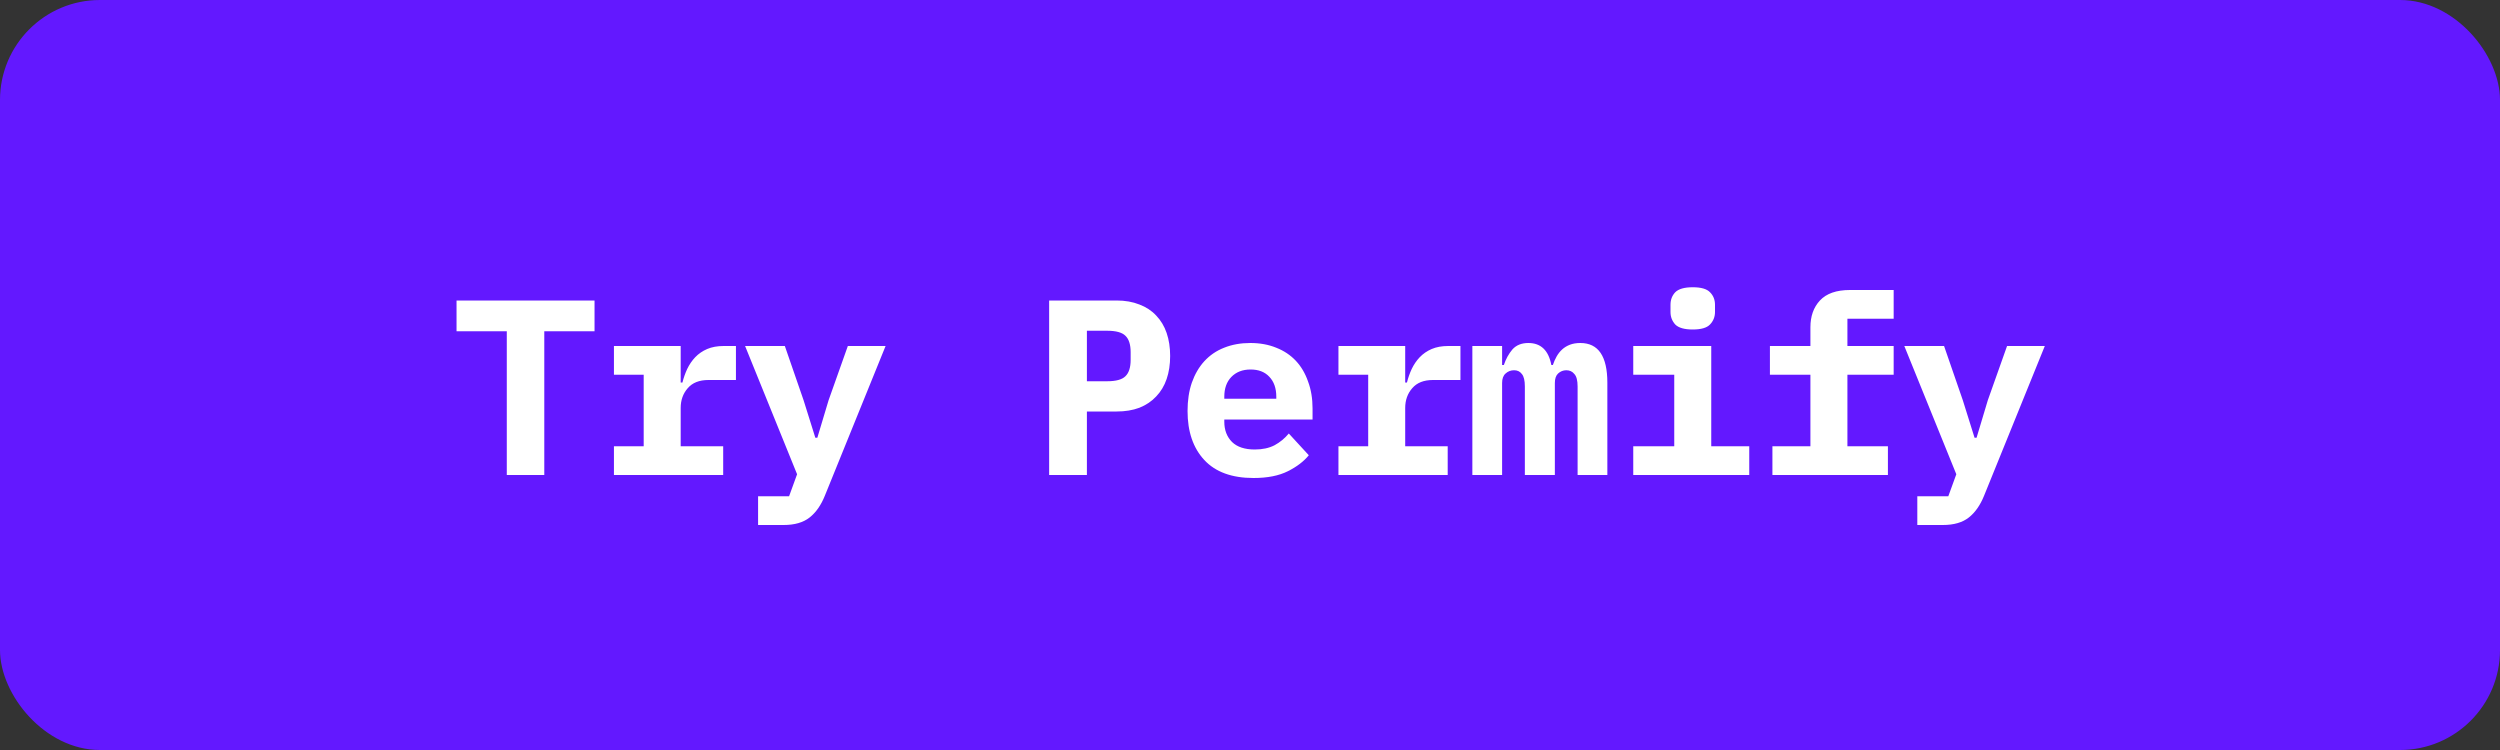 <svg width="200" height="60" viewBox="0 0 200 60" fill="none" xmlns="http://www.w3.org/2000/svg">
<rect x="0" y="0" width="200" height="60" fill="#333333" stroke="none"/>
<rect width="200" height="60" rx="8" fill="#6318FF"/>
<path d="M43.543 26.5V38H40.543V26.5H36.523V24.04H47.563V26.5H43.543ZM49.115 35.7H51.495V29.98H49.115V27.68H54.455V30.6H54.595C54.688 30.227 54.815 29.867 54.975 29.52C55.148 29.16 55.362 28.847 55.615 28.58C55.882 28.3 56.202 28.08 56.575 27.92C56.949 27.76 57.389 27.68 57.895 27.68H58.875V30.4H56.675C55.942 30.4 55.389 30.62 55.015 31.06C54.642 31.487 54.455 32.013 54.455 32.64V35.7H57.855V38H49.115V35.7ZM67.827 27.68H70.847L65.987 39.66C65.681 40.42 65.274 41 64.767 41.4C64.261 41.8 63.567 42 62.687 42H60.647V39.7H63.127L63.767 37.94L59.607 27.68H62.787L64.287 32.02L65.227 35.02H65.387L66.287 32.02L67.827 27.68ZM83.932 38V24.04H89.332C90.012 24.04 90.618 24.147 91.152 24.36C91.685 24.56 92.132 24.853 92.492 25.24C92.865 25.627 93.145 26.093 93.332 26.64C93.518 27.187 93.612 27.8 93.612 28.48C93.612 29.16 93.518 29.773 93.332 30.32C93.145 30.867 92.865 31.333 92.492 31.72C92.132 32.107 91.685 32.407 91.152 32.62C90.618 32.82 90.012 32.92 89.332 32.92H86.952V38H83.932ZM86.952 30.5H88.572C89.278 30.5 89.765 30.367 90.032 30.1C90.312 29.833 90.452 29.393 90.452 28.78V28.18C90.452 27.567 90.312 27.127 90.032 26.86C89.765 26.593 89.278 26.46 88.572 26.46H86.952V30.5ZM100.284 38.24C98.551 38.24 97.237 37.76 96.344 36.8C95.451 35.84 95.004 34.533 95.004 32.88C95.004 32.04 95.117 31.287 95.344 30.62C95.584 29.94 95.917 29.367 96.344 28.9C96.784 28.42 97.311 28.06 97.924 27.82C98.551 27.567 99.251 27.44 100.024 27.44C100.797 27.44 101.491 27.567 102.104 27.82C102.717 28.06 103.237 28.407 103.664 28.86C104.091 29.313 104.417 29.867 104.644 30.52C104.884 31.16 105.004 31.88 105.004 32.68V33.56H97.944V33.74C97.944 34.407 98.151 34.947 98.564 35.36C98.977 35.76 99.584 35.96 100.384 35.96C100.997 35.96 101.524 35.847 101.964 35.62C102.404 35.38 102.784 35.067 103.104 34.68L104.704 36.42C104.304 36.913 103.744 37.34 103.024 37.7C102.304 38.06 101.391 38.24 100.284 38.24ZM100.044 29.56C99.404 29.56 98.891 29.76 98.504 30.16C98.131 30.547 97.944 31.073 97.944 31.74V31.9H102.104V31.74C102.104 31.06 101.917 30.527 101.544 30.14C101.184 29.753 100.684 29.56 100.044 29.56ZM107.076 35.7H109.456V29.98H107.076V27.68H112.416V30.6H112.556C112.649 30.227 112.776 29.867 112.936 29.52C113.109 29.16 113.323 28.847 113.576 28.58C113.843 28.3 114.163 28.08 114.536 27.92C114.909 27.76 115.349 27.68 115.856 27.68H116.836V30.4H114.636C113.903 30.4 113.349 30.62 112.976 31.06C112.603 31.487 112.416 32.013 112.416 32.64V35.7H115.816V38H107.076V35.7ZM117.788 38V27.68H120.168V29.2H120.308C120.468 28.72 120.695 28.307 120.988 27.96C121.295 27.613 121.722 27.44 122.268 27.44C123.268 27.44 123.882 28.027 124.108 29.2H124.228C124.308 28.96 124.408 28.733 124.528 28.52C124.648 28.307 124.795 28.12 124.968 27.96C125.142 27.8 125.348 27.673 125.588 27.58C125.828 27.487 126.108 27.44 126.428 27.44C127.868 27.44 128.588 28.5 128.588 30.62V38H126.208V30.92C126.208 30.44 126.122 30.107 125.948 29.92C125.788 29.72 125.575 29.62 125.308 29.62C125.055 29.62 124.835 29.707 124.648 29.88C124.475 30.04 124.388 30.293 124.388 30.64V38H121.988V30.92C121.988 30.44 121.908 30.107 121.748 29.92C121.602 29.72 121.395 29.62 121.128 29.62C120.862 29.62 120.635 29.707 120.448 29.88C120.262 30.04 120.168 30.293 120.168 30.64V38H117.788ZM135.42 26.36C134.754 26.36 134.287 26.227 134.02 25.96C133.767 25.68 133.64 25.347 133.64 24.96V24.38C133.64 23.98 133.767 23.647 134.02 23.38C134.287 23.113 134.754 22.98 135.42 22.98C136.087 22.98 136.547 23.113 136.8 23.38C137.067 23.647 137.2 23.98 137.2 24.38V24.96C137.2 25.347 137.067 25.68 136.8 25.96C136.547 26.227 136.087 26.36 135.42 26.36ZM130.66 35.7H133.94V29.98H130.66V27.68H136.9V35.7H139.94V38H130.66V35.7ZM141.793 35.7H144.833V29.98H141.593V27.68H144.833V26.18C144.833 25.3 145.086 24.587 145.593 24.04C146.113 23.48 146.913 23.2 147.993 23.2H151.493V25.5H147.793V27.68H151.493V29.98H147.793V35.7H151.033V38H141.793V35.7ZM160.565 27.68H163.585L158.725 39.66C158.418 40.42 158.012 41 157.505 41.4C156.998 41.8 156.305 42 155.425 42H153.385V39.7H155.865L156.505 37.94L152.345 27.68H155.525L157.025 32.02L157.965 35.02H158.125L159.025 32.02L160.565 27.68Z" fill="white"/>
</svg>
